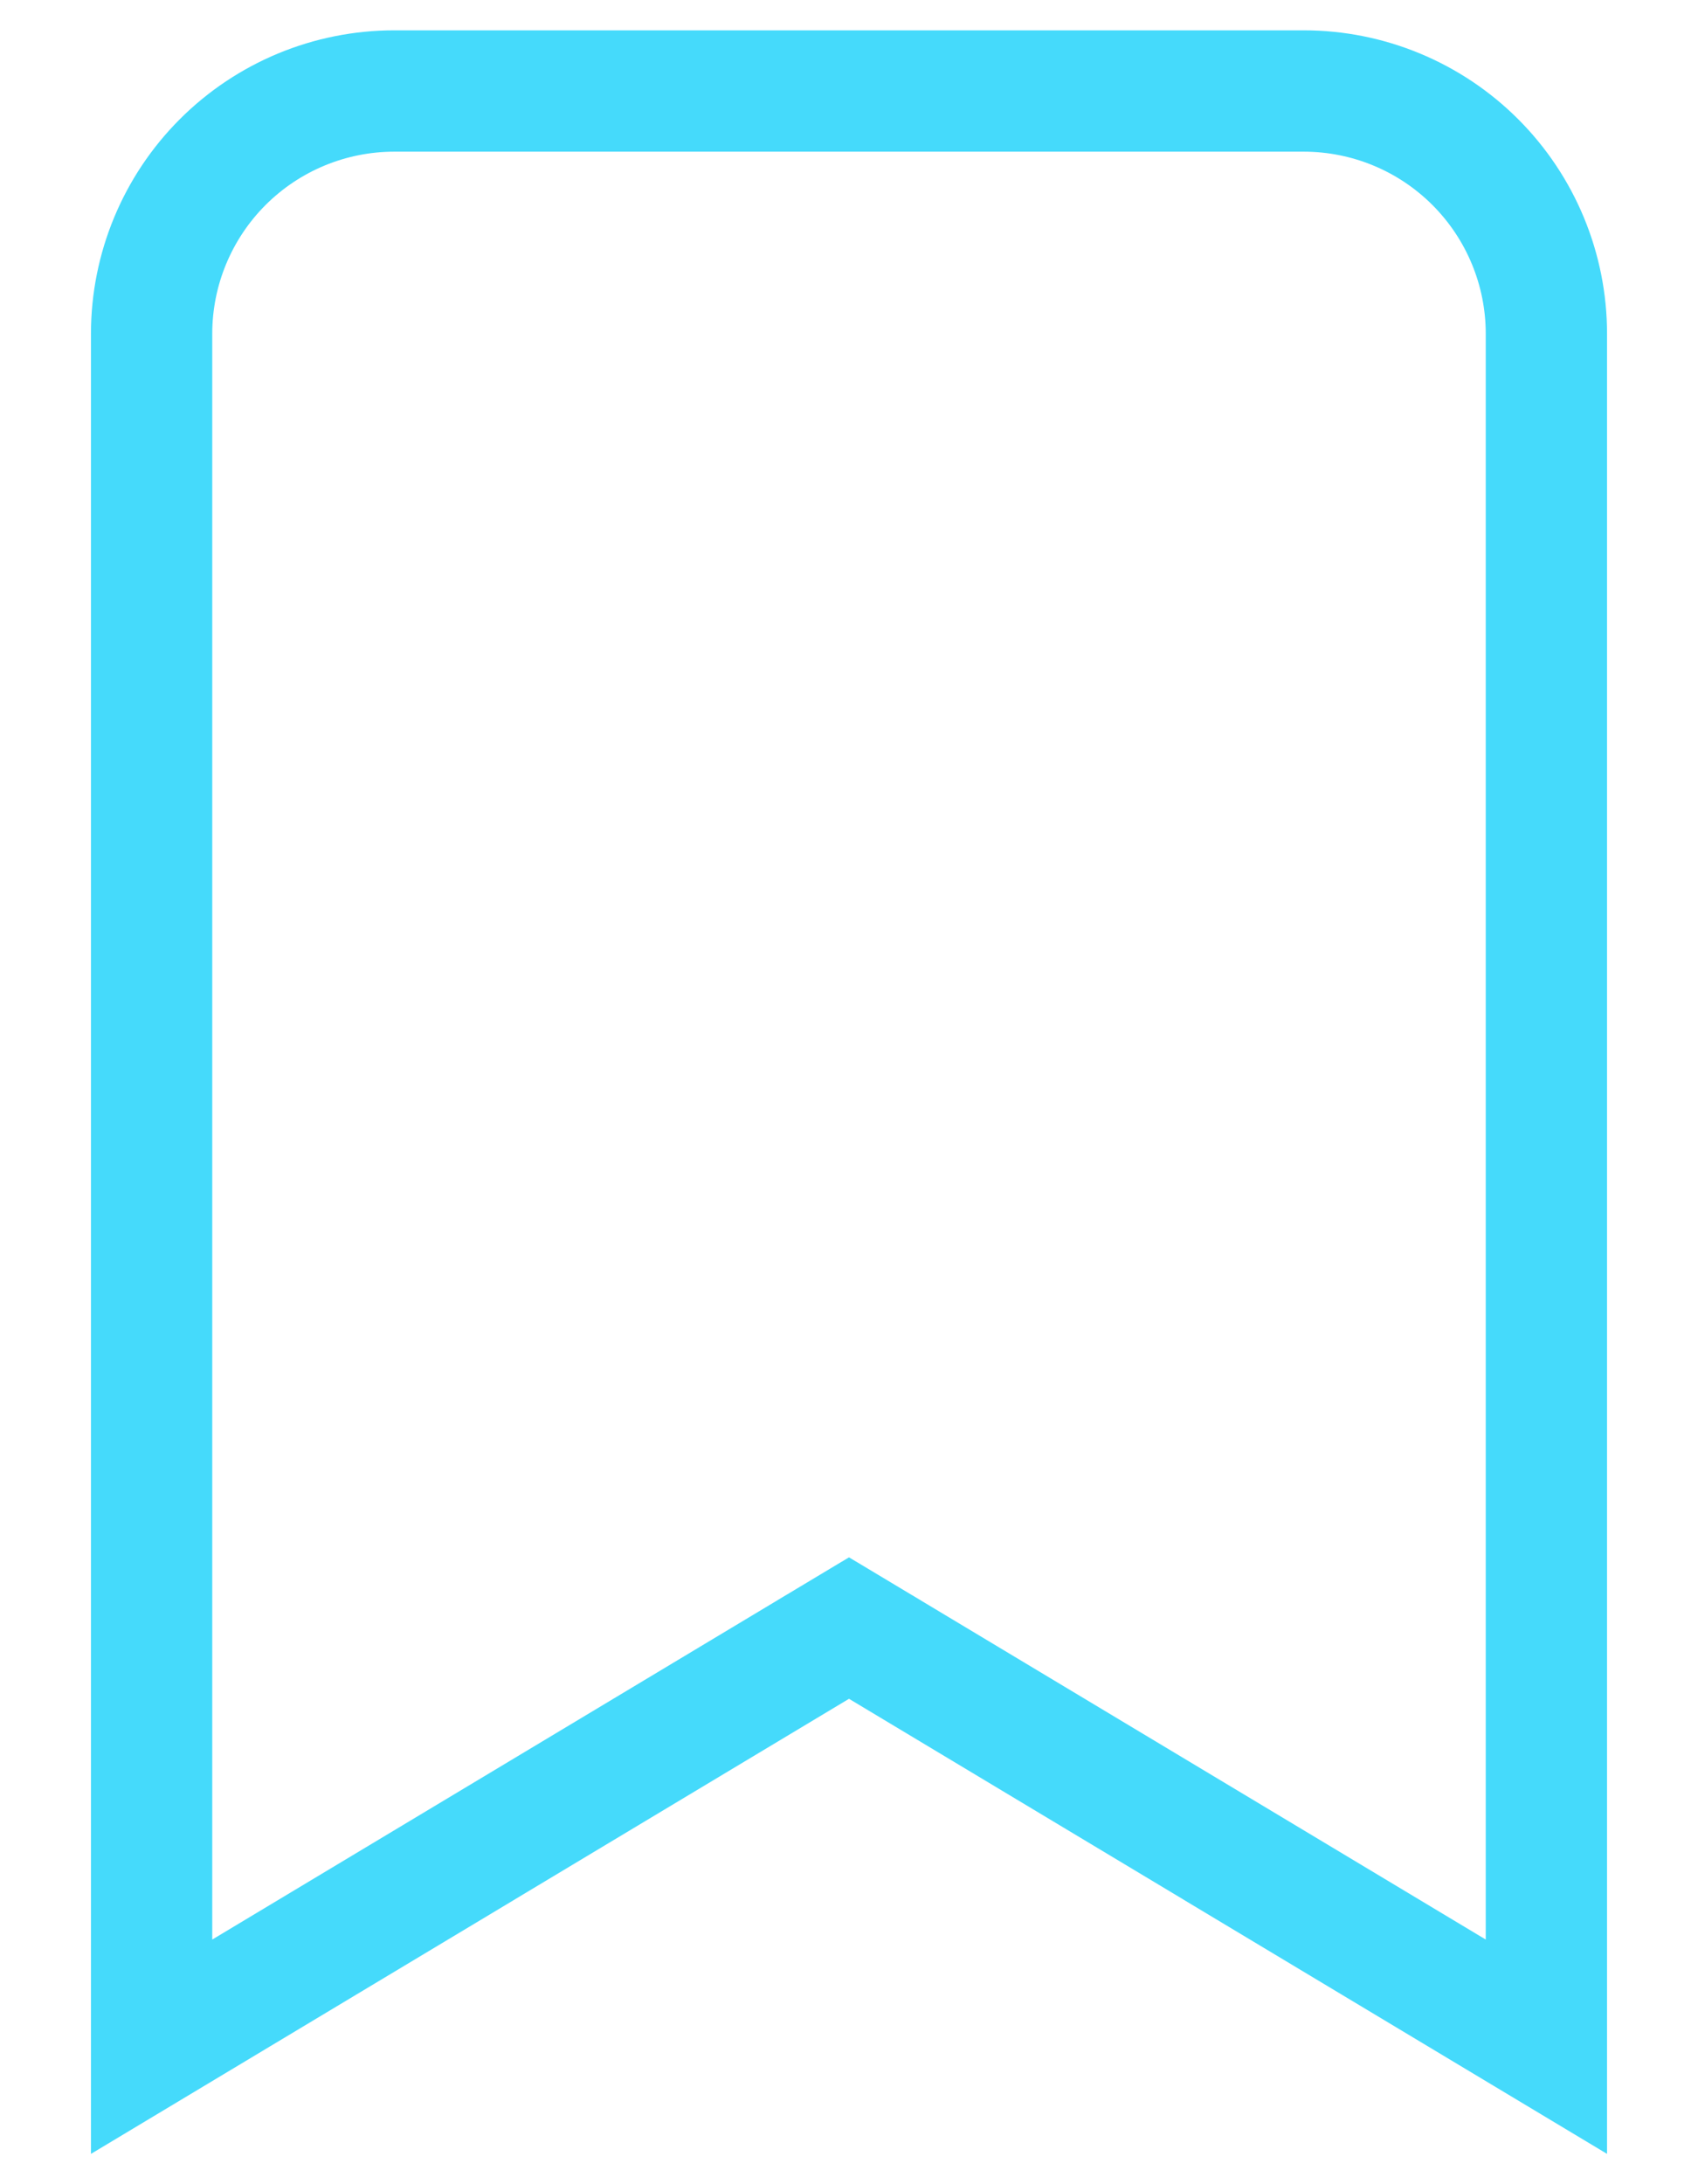 <svg width="14" height="18" viewBox="0 0 14 18" fill="none" xmlns="http://www.w3.org/2000/svg">
<path d="M6.743 13.571L1.25 16.867V2.75C1.25 2.22 1.461 1.711 1.836 1.336C2.211 0.961 2.72 0.75 3.25 0.75H10.75C11.28 0.75 11.789 0.961 12.164 1.336C12.539 1.711 12.75 2.22 12.75 2.75V16.867L7.257 13.571L7 13.417L6.743 13.571Z" stroke="#17D0FA" stroke-opacity="0.8"/>
</svg>
